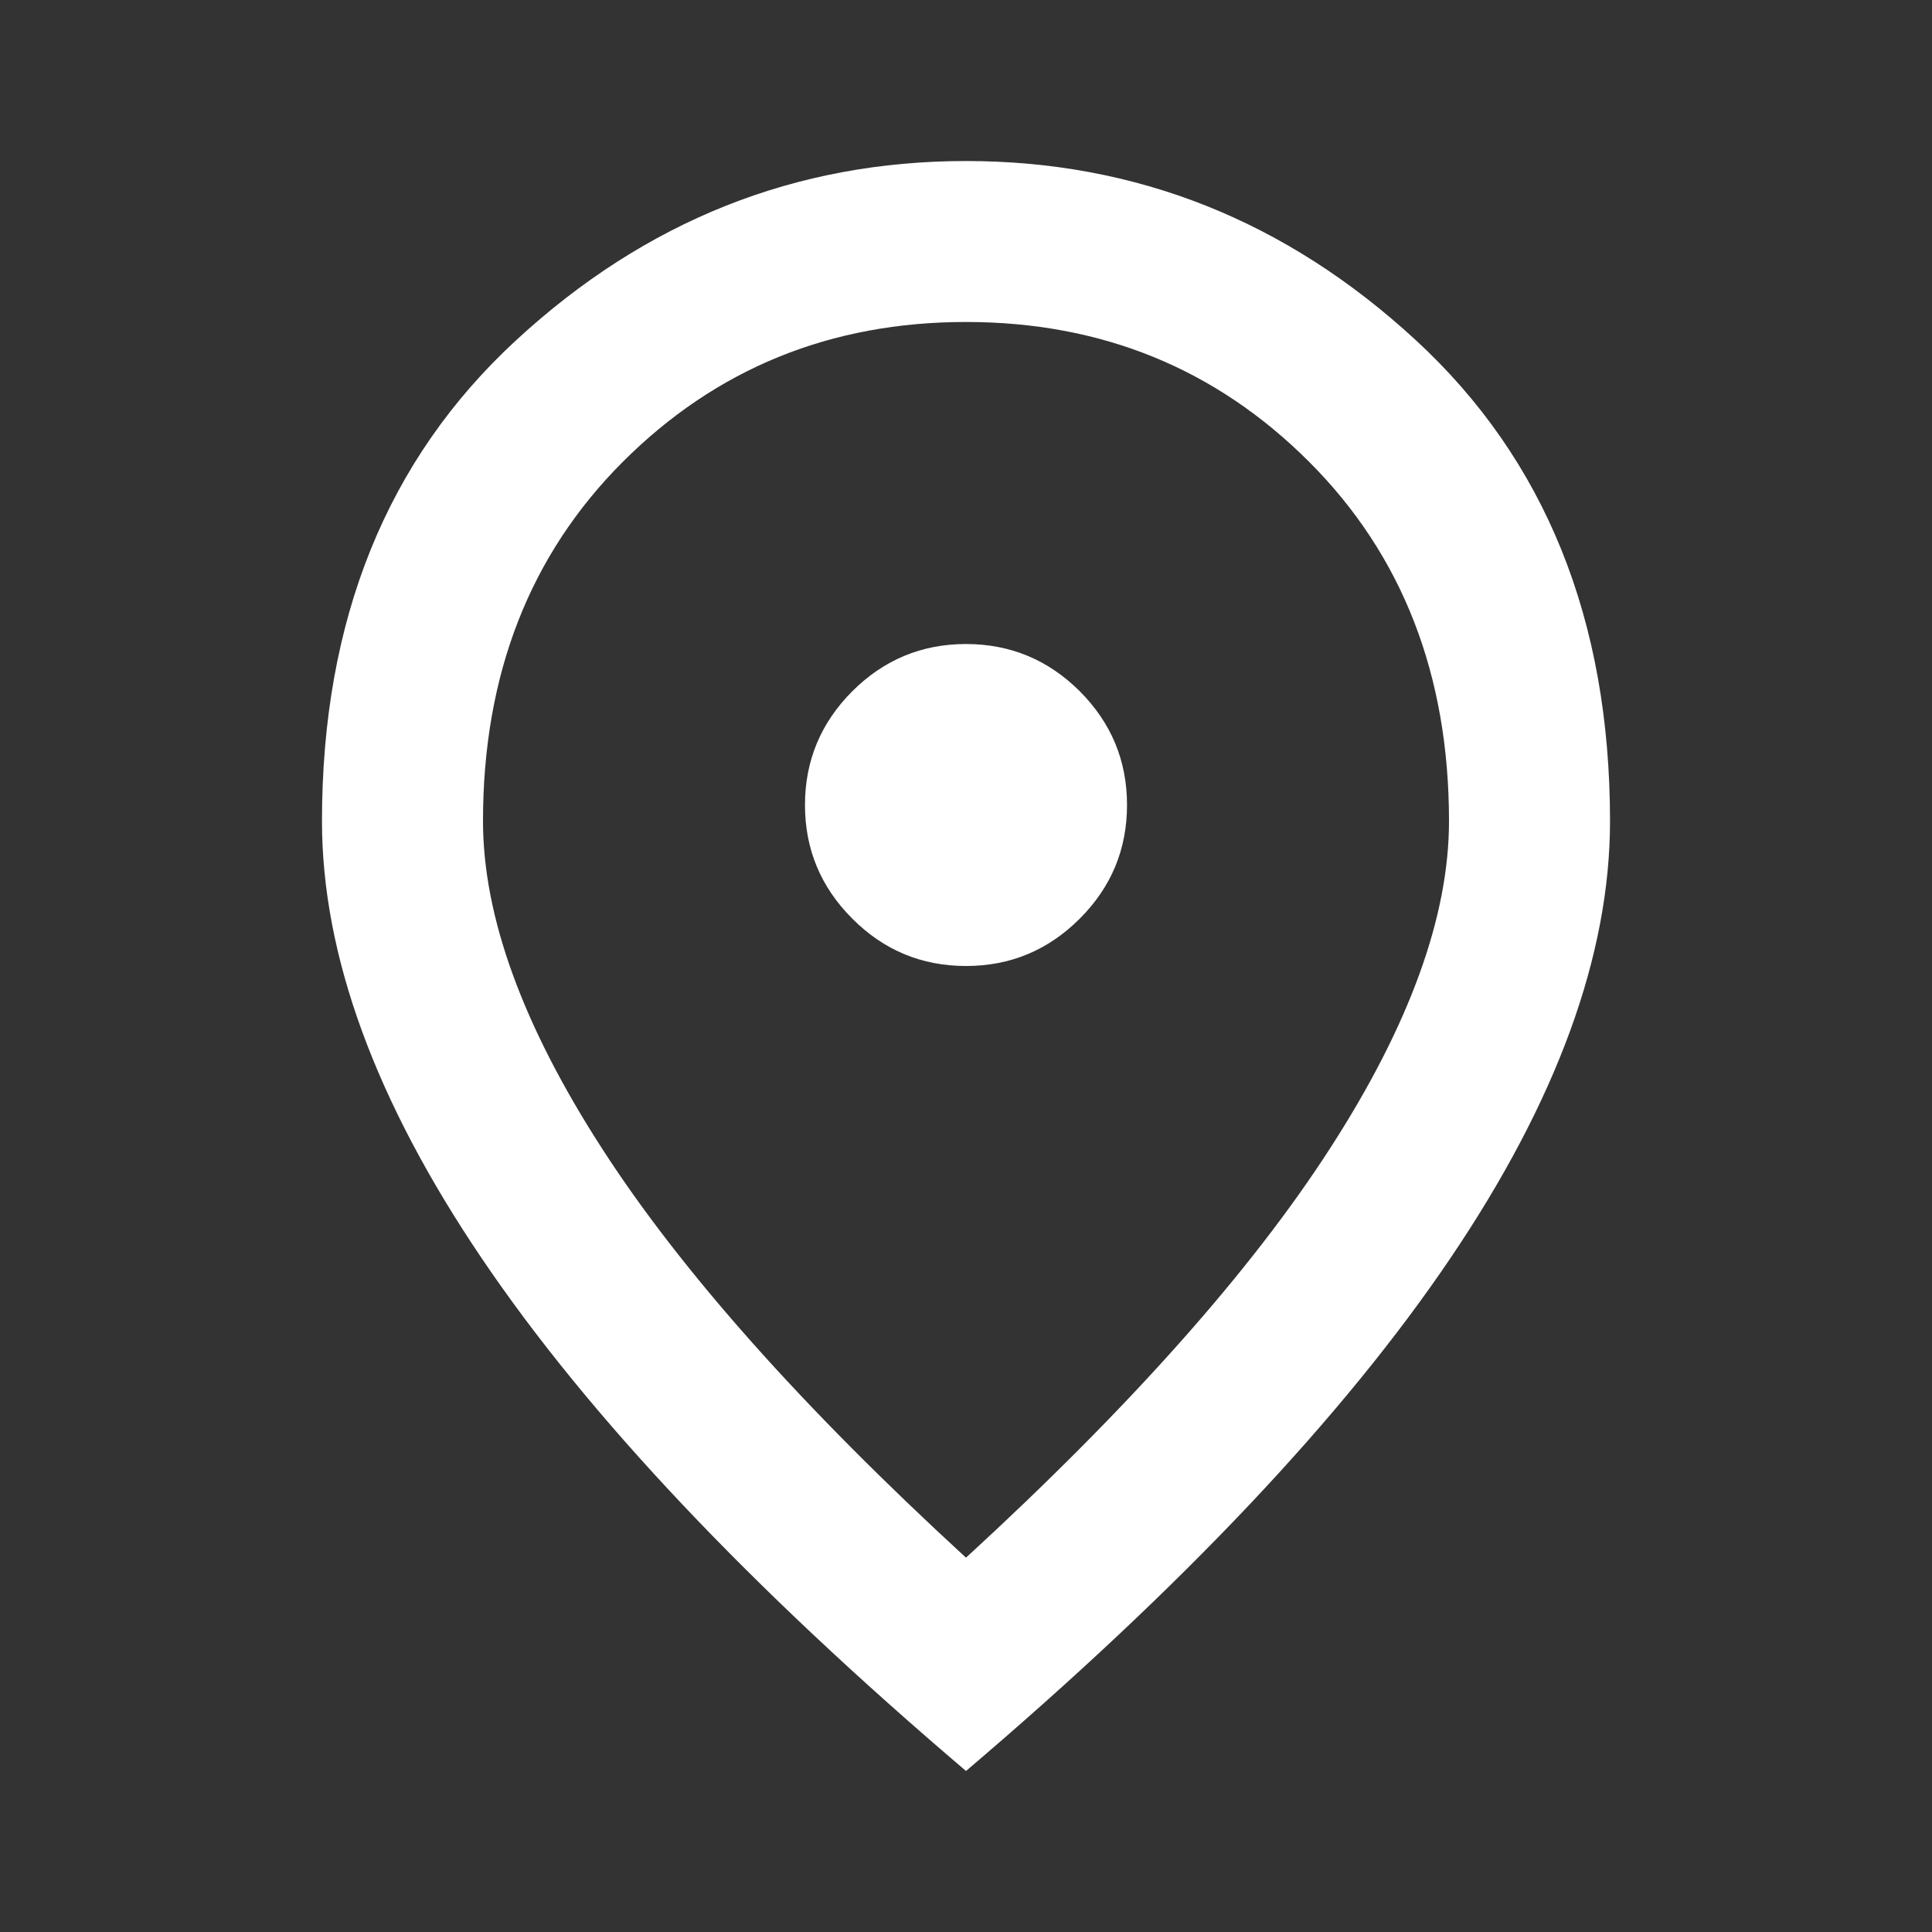<svg width="32" height="32" viewBox="0 0 32 32" fill="none" xmlns="http://www.w3.org/2000/svg">
<rect x="0" y="0" width="32" height="32" fill="#333333" stroke="none"/>
<path d="M16 16C16.733 16 17.361 15.739 17.884 15.216C18.406 14.694 18.667 14.067 18.667 13.333C18.667 12.6 18.406 11.972 17.884 11.449C17.361 10.928 16.733 10.667 16 10.667C15.267 10.667 14.639 10.928 14.117 11.449C13.595 11.972 13.333 12.6 13.333 13.333C13.333 14.067 13.595 14.694 14.117 15.216C14.639 15.739 15.267 16 16 16ZM16 25.8C18.711 23.311 20.722 21.05 22.033 19.016C23.345 16.983 24 15.178 24 13.6C24 11.178 23.228 9.194 21.683 7.649C20.139 6.105 18.244 5.333 16 5.333C13.756 5.333 11.861 6.105 10.316 7.649C8.772 9.194 8 11.178 8 13.6C8 15.178 8.656 16.983 9.967 19.016C11.278 21.05 13.289 23.311 16 25.8ZM16 29.333C12.422 26.289 9.75 23.461 7.984 20.849C6.217 18.239 5.333 15.822 5.333 13.6C5.333 10.267 6.406 7.611 8.551 5.633C10.695 3.656 13.178 2.667 16 2.667C18.822 2.667 21.305 3.656 23.449 5.633C25.594 7.611 26.667 10.267 26.667 13.6C26.667 15.822 25.784 18.239 24.017 20.849C22.25 23.461 19.578 26.289 16 29.333Z" fill="white"/>
</svg>

